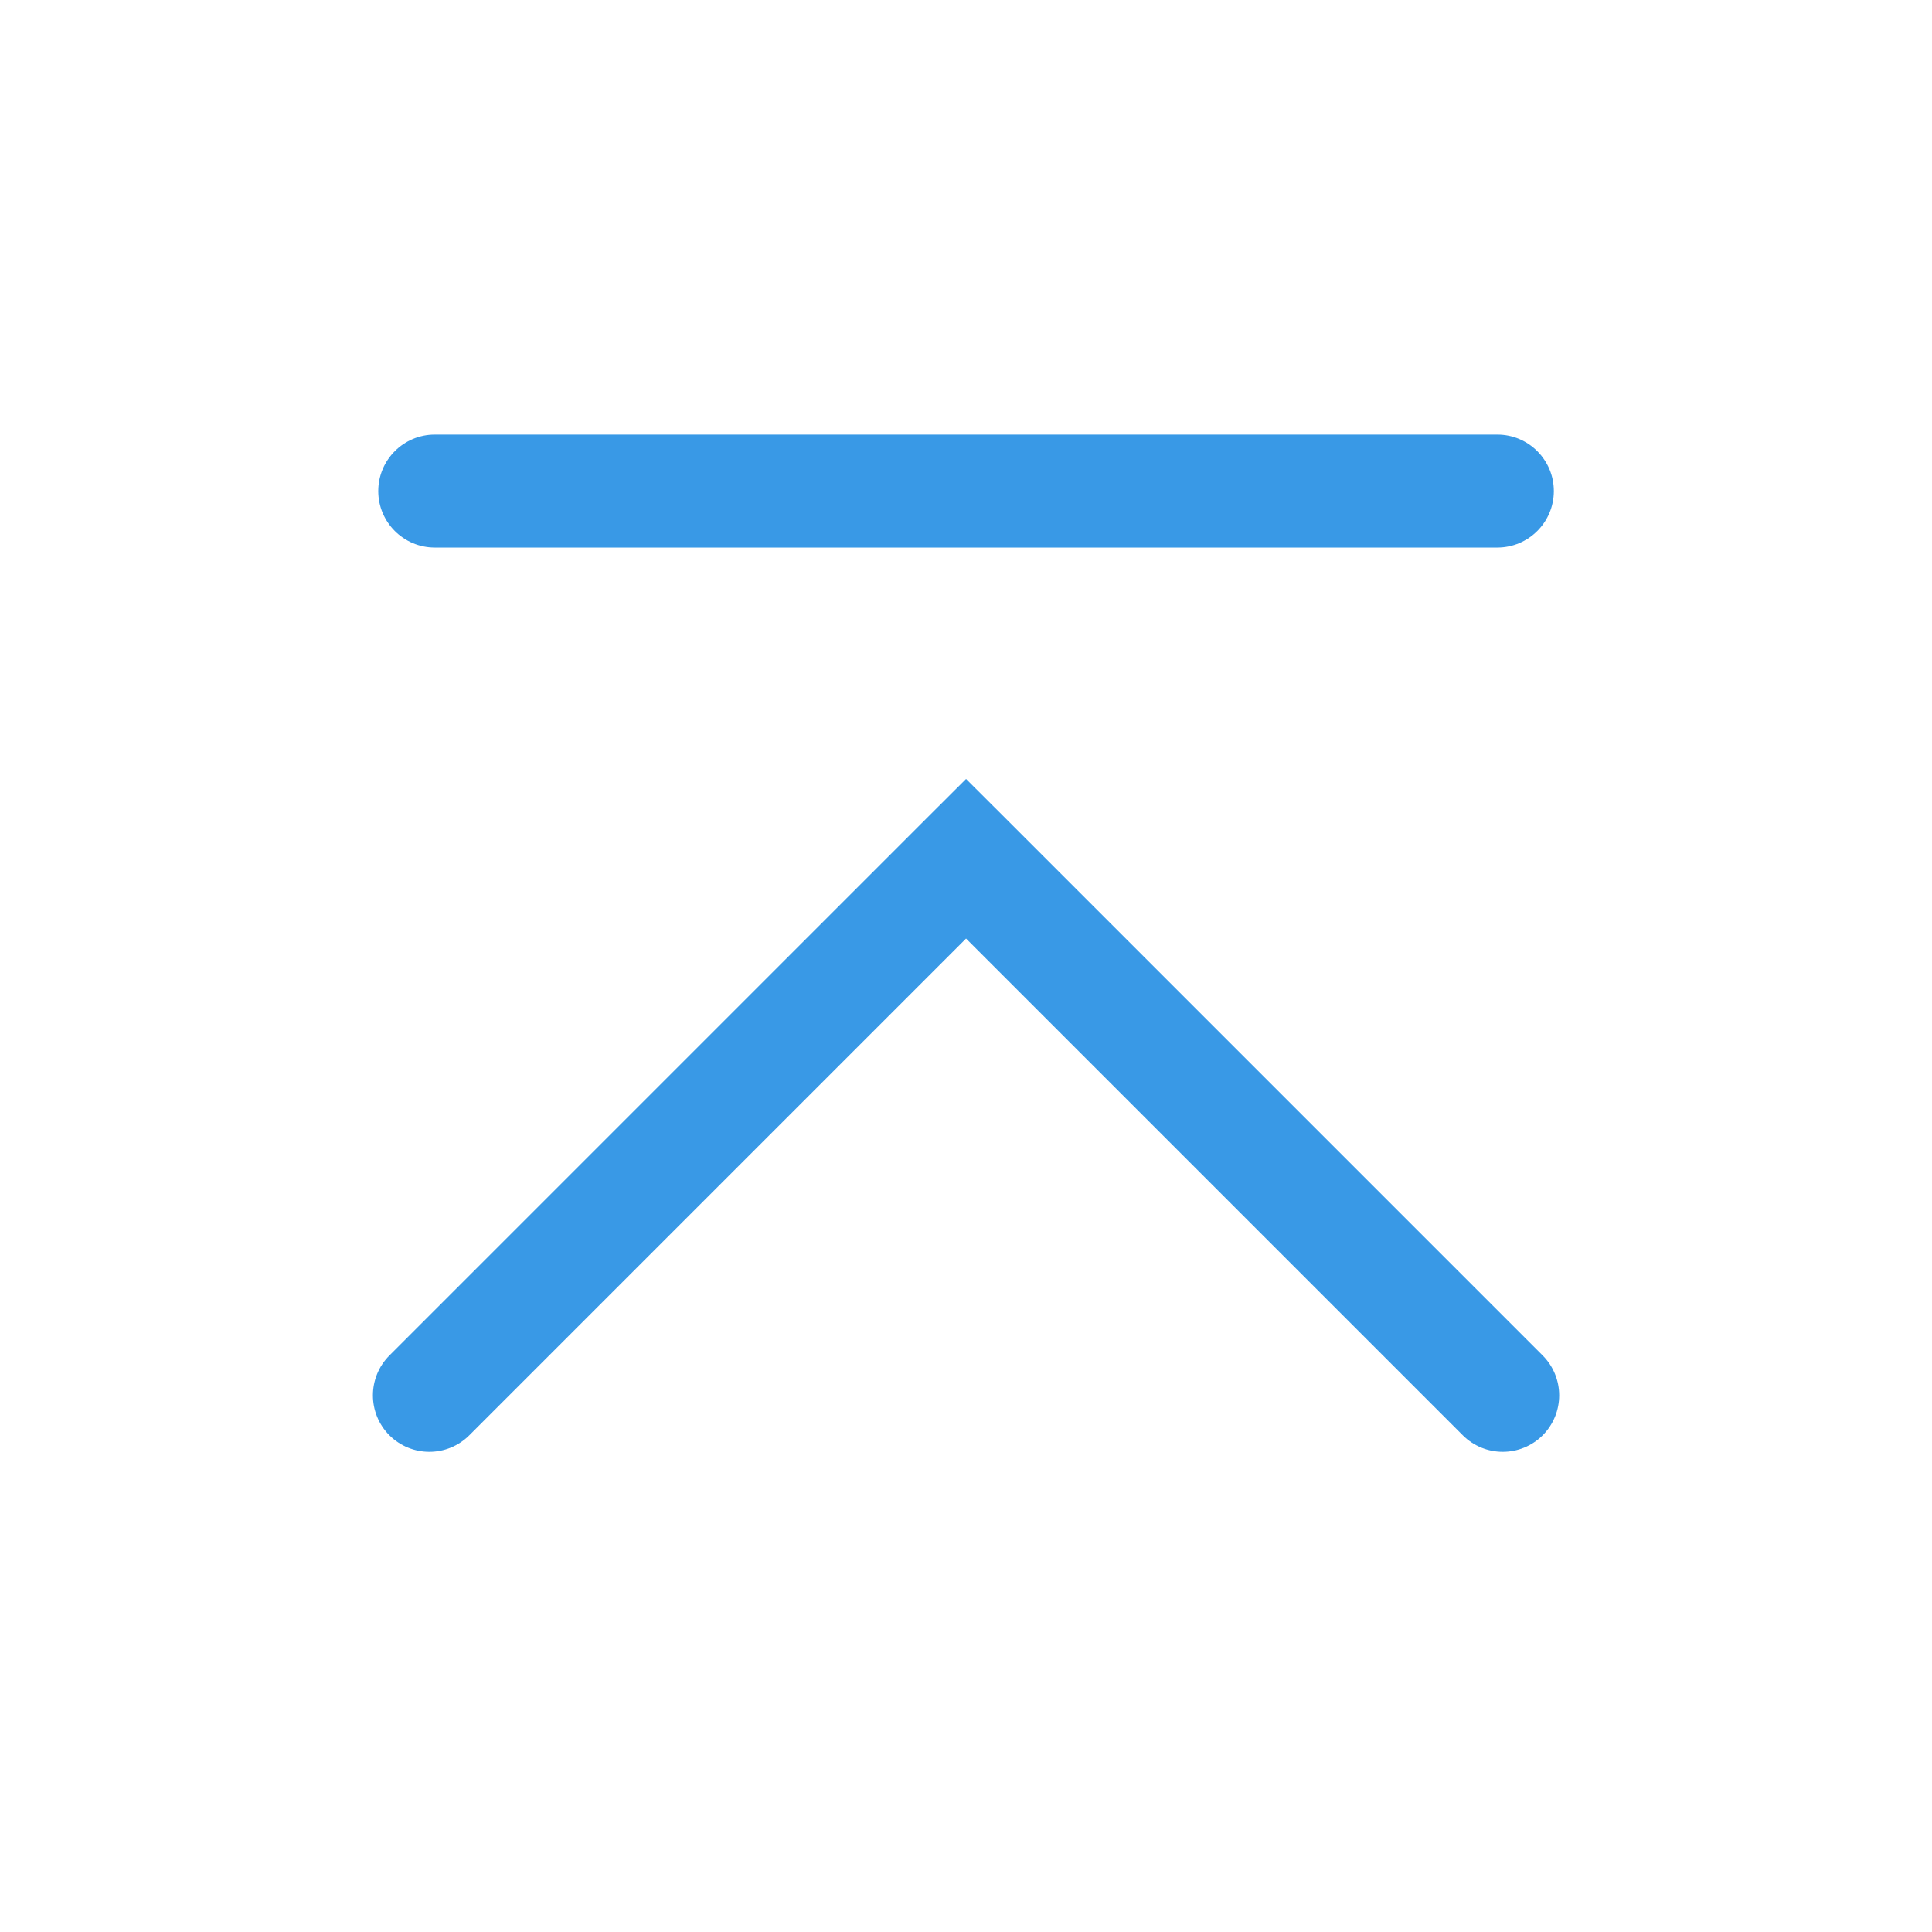 <?xml version='1.0' encoding='UTF-8' standalone='no'?>
<svg baseProfile="tiny" height="12.7mm" version="1.2" viewBox="0 0 120 120" width="12.7mm" xmlns="http://www.w3.org/2000/svg" xmlns:xlink="http://www.w3.org/1999/xlink">
    <style id="current-color-scheme" type="text/css">.ColorScheme-Text {color:#3999e6;}</style>
    <title>Qt SVG Document</title>
    <desc>Auto-generated by Klassy window decoration</desc>
    <defs/>
    <g fill="none" fill-rule="evenodd" stroke="black" stroke-linecap="square" stroke-linejoin="bevel" stroke-width="1">
        <g class="ColorScheme-Text" fill="currentColor" fill-opacity="1" font-family="Noto Sans" font-size="33.333" font-style="normal" font-weight="400" stroke="none" transform="matrix(6.667,0,0,6.667,0,0)">
            <path d="M4.05,4.049 L13.95,4.049 C14.24,4.049 14.476,4.285 14.476,4.575 C14.476,4.865 14.24,5.101 13.95,5.101 L4.05,5.101 C3.76,5.101 3.524,4.865 3.524,4.575 C3.524,4.285 3.76,4.049 4.05,4.049 " fill-rule="nonzero" vector-effect="none"/>
            <path d="M3.628,12.628 L8.628,7.628 L9,7.257 L9.372,7.628 L14.372,12.628 C14.577,12.834 14.577,13.166 14.372,13.372 C14.166,13.577 13.834,13.577 13.628,13.372 L8.628,8.372 L9,8 L9.372,8.372 L4.372,13.372 C4.166,13.577 3.834,13.577 3.628,13.372 C3.423,13.166 3.423,12.834 3.628,12.628 " fill-rule="nonzero" vector-effect="none"/>
        </g>
    </g>
</svg>
